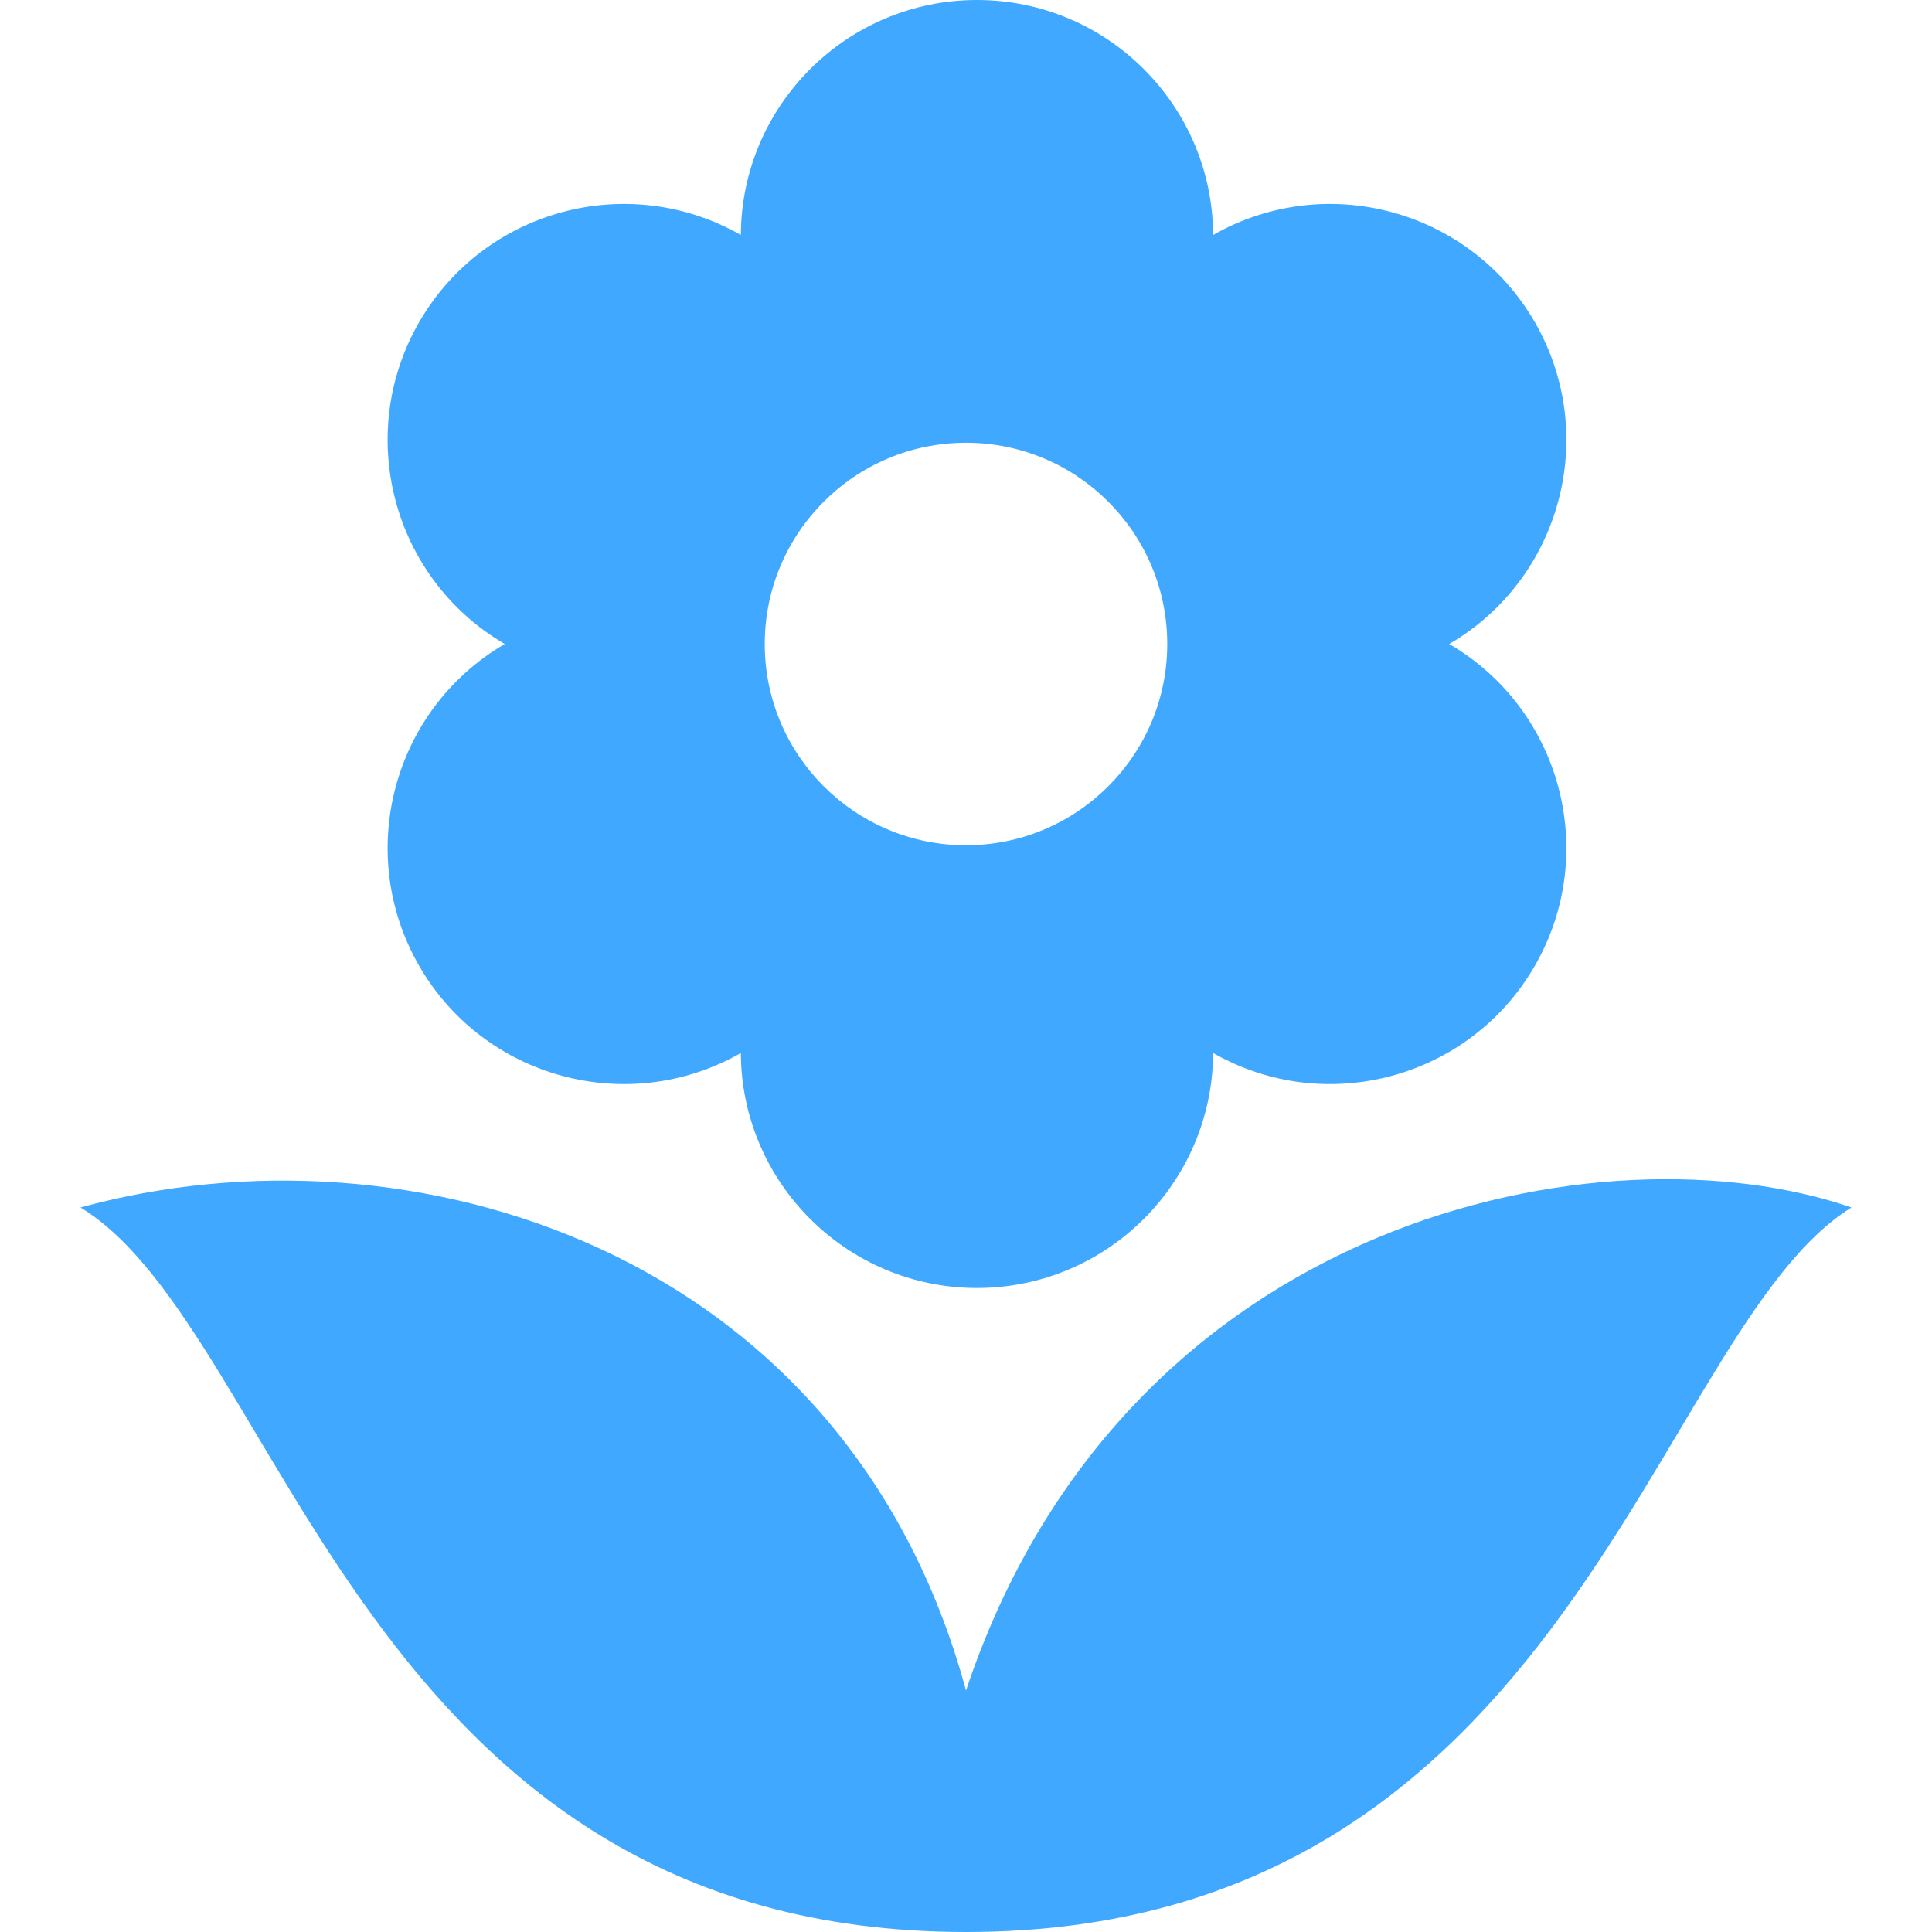 <svg width="24" height="24" viewBox="0 0 24 24" fill="none" xmlns="http://www.w3.org/2000/svg">
<path fill-rule="evenodd" clip-rule="evenodd" d="M1 15C5.075 13.879 10.51 15.505 12 21C13.985 15.061 19.953 13.949 23 15C20.533 16.524 19.503 24 12 24C4.497 24 3.513 16.529 1 15ZM9.203 2.919C9.211 1.307 10.522 0 12.136 0C13.751 0 15.062 1.307 15.07 2.919C16.47 2.12 18.257 2.602 19.065 4C19.872 5.398 19.396 7.187 18.003 8C19.396 8.813 19.872 10.602 19.065 12C18.257 13.398 16.47 13.88 15.07 13.081C15.062 14.693 13.751 16 12.136 16C10.522 16 9.211 14.693 9.203 13.081C7.803 13.88 6.015 13.398 5.208 12C4.401 10.602 4.877 8.813 6.27 8C4.877 7.187 4.401 5.398 5.208 4C6.015 2.602 7.803 2.12 9.203 2.919V2.919ZM12 5.5C13.38 5.5 14.5 6.62 14.5 8C14.5 9.38 13.38 10.5 12 10.5C10.62 10.5 9.5 9.38 9.5 8C9.5 6.62 10.62 5.5 12 5.5Z" fill="#40A9FF"/>
</svg>
